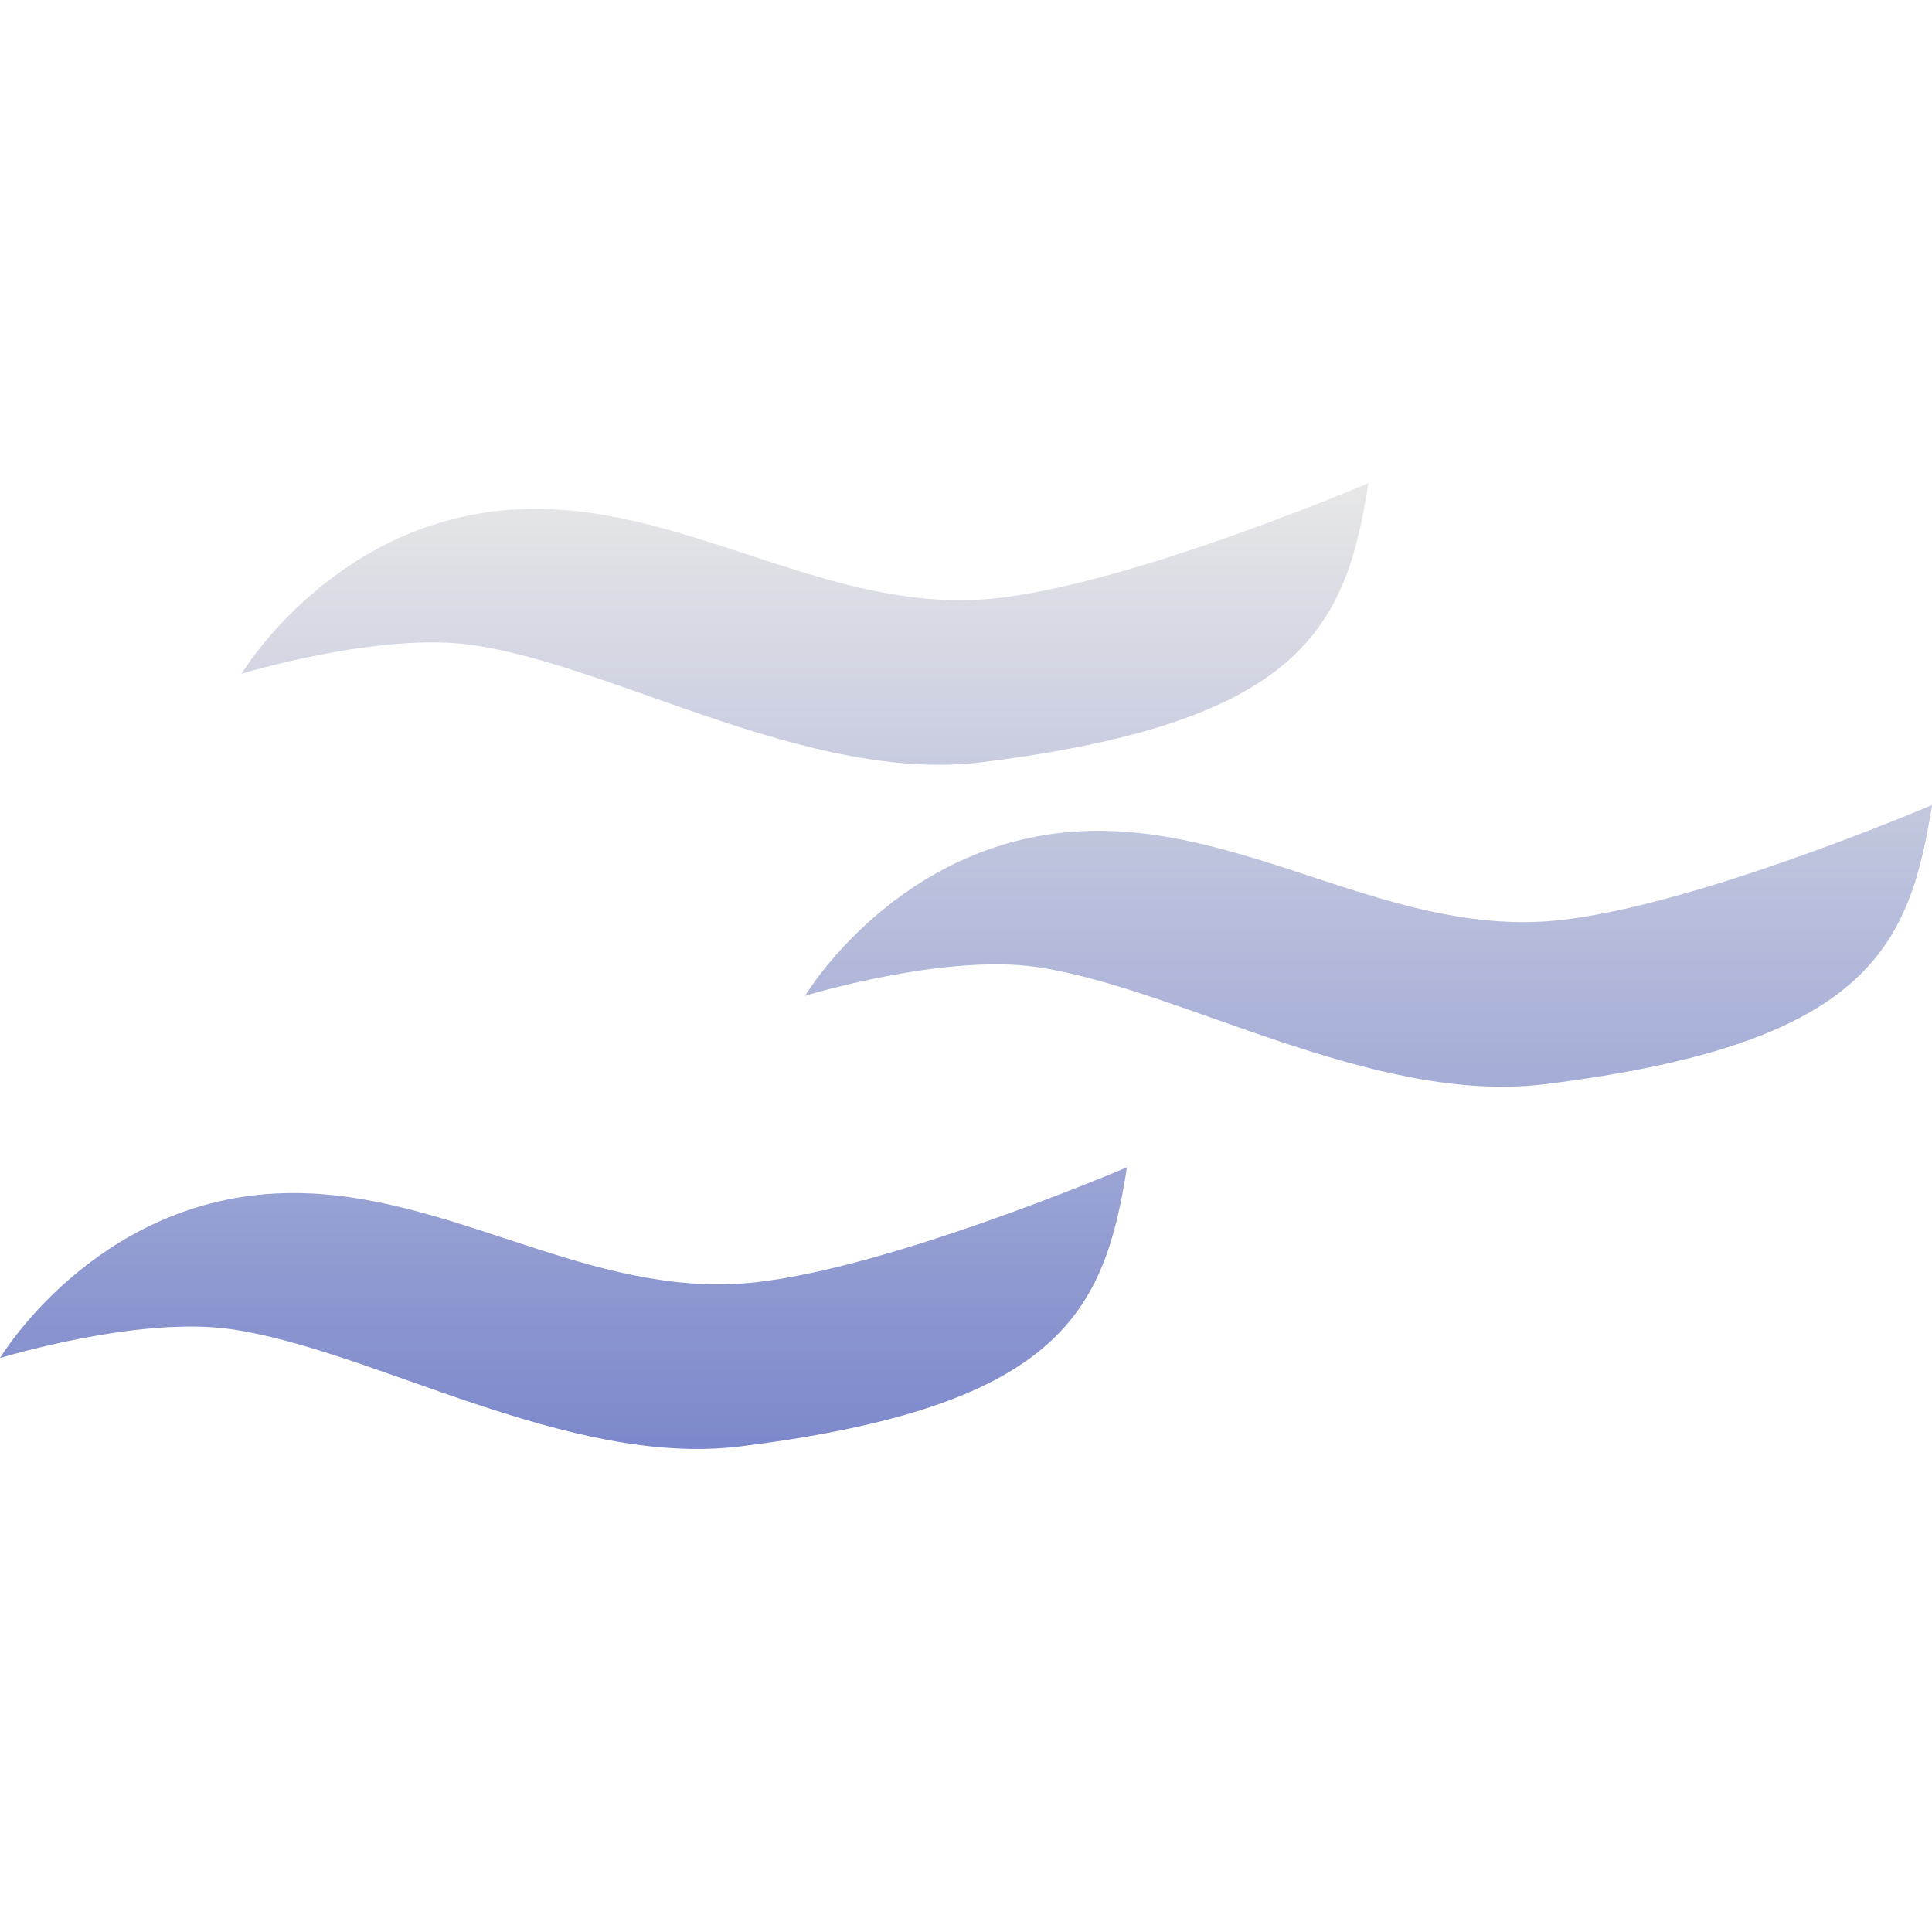 <svg xmlns="http://www.w3.org/2000/svg" style="isolation:isolate" width="16" height="16" viewBox="0 0 16 16">
 <defs>
  <style id="current-color-scheme" type="text/css">
   .ColorScheme-Text { color:#e8e8e8; } .ColorScheme-Highlight { color:#5294e2; }
  </style>
  <linearGradient id="arrongin" x1="0%" x2="0%" y1="0%" y2="100%">
   <stop offset="0%" style="stop-color:#dd9b44; stop-opacity:1"/>
   <stop offset="100%" style="stop-color:#ad6c16; stop-opacity:1"/>
  </linearGradient>
  <linearGradient id="aurora" x1="0%" x2="0%" y1="0%" y2="100%">
   <stop offset="0%" style="stop-color:#09D4DF; stop-opacity:1"/>
   <stop offset="100%" style="stop-color:#9269F4; stop-opacity:1"/>
  </linearGradient>
  <linearGradient id="fitdance" x1="0%" x2="0%" y1="0%" y2="100%">
   <stop offset="0%" style="stop-color:#1AD6AB; stop-opacity:1"/>
   <stop offset="100%" style="stop-color:#329DB6; stop-opacity:1"/>
  </linearGradient>
  <linearGradient id="oomox" x1="0%" x2="0%" y1="0%" y2="100%">
   <stop offset="0%" style="stop-color:#e8e8e8; stop-opacity:1"/>
   <stop offset="100%" style="stop-color:#7986CB; stop-opacity:1"/>
  </linearGradient>
  <linearGradient id="rainblue" x1="0%" x2="0%" y1="0%" y2="100%">
   <stop offset="0%" style="stop-color:#00F260; stop-opacity:1"/>
   <stop offset="100%" style="stop-color:#0575E6; stop-opacity:1"/>
  </linearGradient>
  <linearGradient id="sunrise" x1="0%" x2="0%" y1="0%" y2="100%">
   <stop offset="0%" style="stop-color: #FF8501; stop-opacity:1"/>
   <stop offset="100%" style="stop-color: #FFCB01; stop-opacity:1"/>
  </linearGradient>
  <linearGradient id="telinkrin" x1="0%" x2="0%" y1="0%" y2="100%">
   <stop offset="0%" style="stop-color: #b2ced6; stop-opacity:1"/>
   <stop offset="100%" style="stop-color: #6da5b7; stop-opacity:1"/>
  </linearGradient>
  <linearGradient id="60spsycho" x1="0%" x2="0%" y1="0%" y2="100%">
   <stop offset="0%" style="stop-color: #df5940; stop-opacity:1"/>
   <stop offset="25%" style="stop-color: #d8d15f; stop-opacity:1"/>
   <stop offset="50%" style="stop-color: #e9882a; stop-opacity:1"/>
   <stop offset="100%" style="stop-color: #279362; stop-opacity:1"/>
  </linearGradient>
  <linearGradient id="90ssummer" x1="0%" x2="0%" y1="0%" y2="100%">
   <stop offset="0%" style="stop-color: #f618c7; stop-opacity:1"/>
   <stop offset="20%" style="stop-color: #94ffab; stop-opacity:1"/>
   <stop offset="50%" style="stop-color: #fbfd54; stop-opacity:1"/>
   <stop offset="100%" style="stop-color: #0f83ae; stop-opacity:1"/>
  </linearGradient>
  <clipPath id="_clipPath_bPucbP0MW8YsbGTNMb7HE5YRPFOp0Rw7">
   <rect width="16" height="16"/>
  </clipPath>
 </defs>
 <g clip-path="url(#_clipPath_bPucbP0MW8YsbGTNMb7HE5YRPFOp0Rw7)">
  <rect style="fill:url(#oomox)" class="ColorScheme-Text" fill-opacity="0" width="16" height="16"/>
  <path style="fill:url(#oomox)" class="ColorScheme-Text" fill-rule="evenodd" d="M 4.283 4.218 C 5.617 4.149 6.775 5.04 8.108 4.966 C 9.222 4.904 11.333 4 11.333 4 C 11.147 5.196 10.783 5.981 8.135 6.312 C 6.704 6.49 5.09 5.512 3.915 5.342 C 3.141 5.23 2 5.58 2 5.58 C 2 5.58 2.767 4.296 4.283 4.218 L 4.283 4.218 Z M 8.95 6.884 C 10.284 6.816 11.441 7.707 12.775 7.632 C 13.889 7.57 16 6.667 16 6.667 C 15.813 7.863 15.45 8.647 12.801 8.978 C 11.371 9.157 9.757 8.178 8.582 8.008 C 7.807 7.897 6.667 8.247 6.667 8.247 C 6.667 8.247 7.433 6.962 8.95 6.884 L 8.95 6.884 Z M 2.283 9.884 C 3.617 9.816 4.775 10.707 6.108 10.632 C 7.222 10.57 9.333 9.667 9.333 9.667 C 9.147 10.863 8.783 11.647 6.135 11.978 C 4.704 12.157 3.09 11.178 1.915 11.008 C 1.141 10.896 0 11.247 0 11.247 C 0 11.247 0.767 9.962 2.283 9.884 Z"/>
 </g>
</svg>
